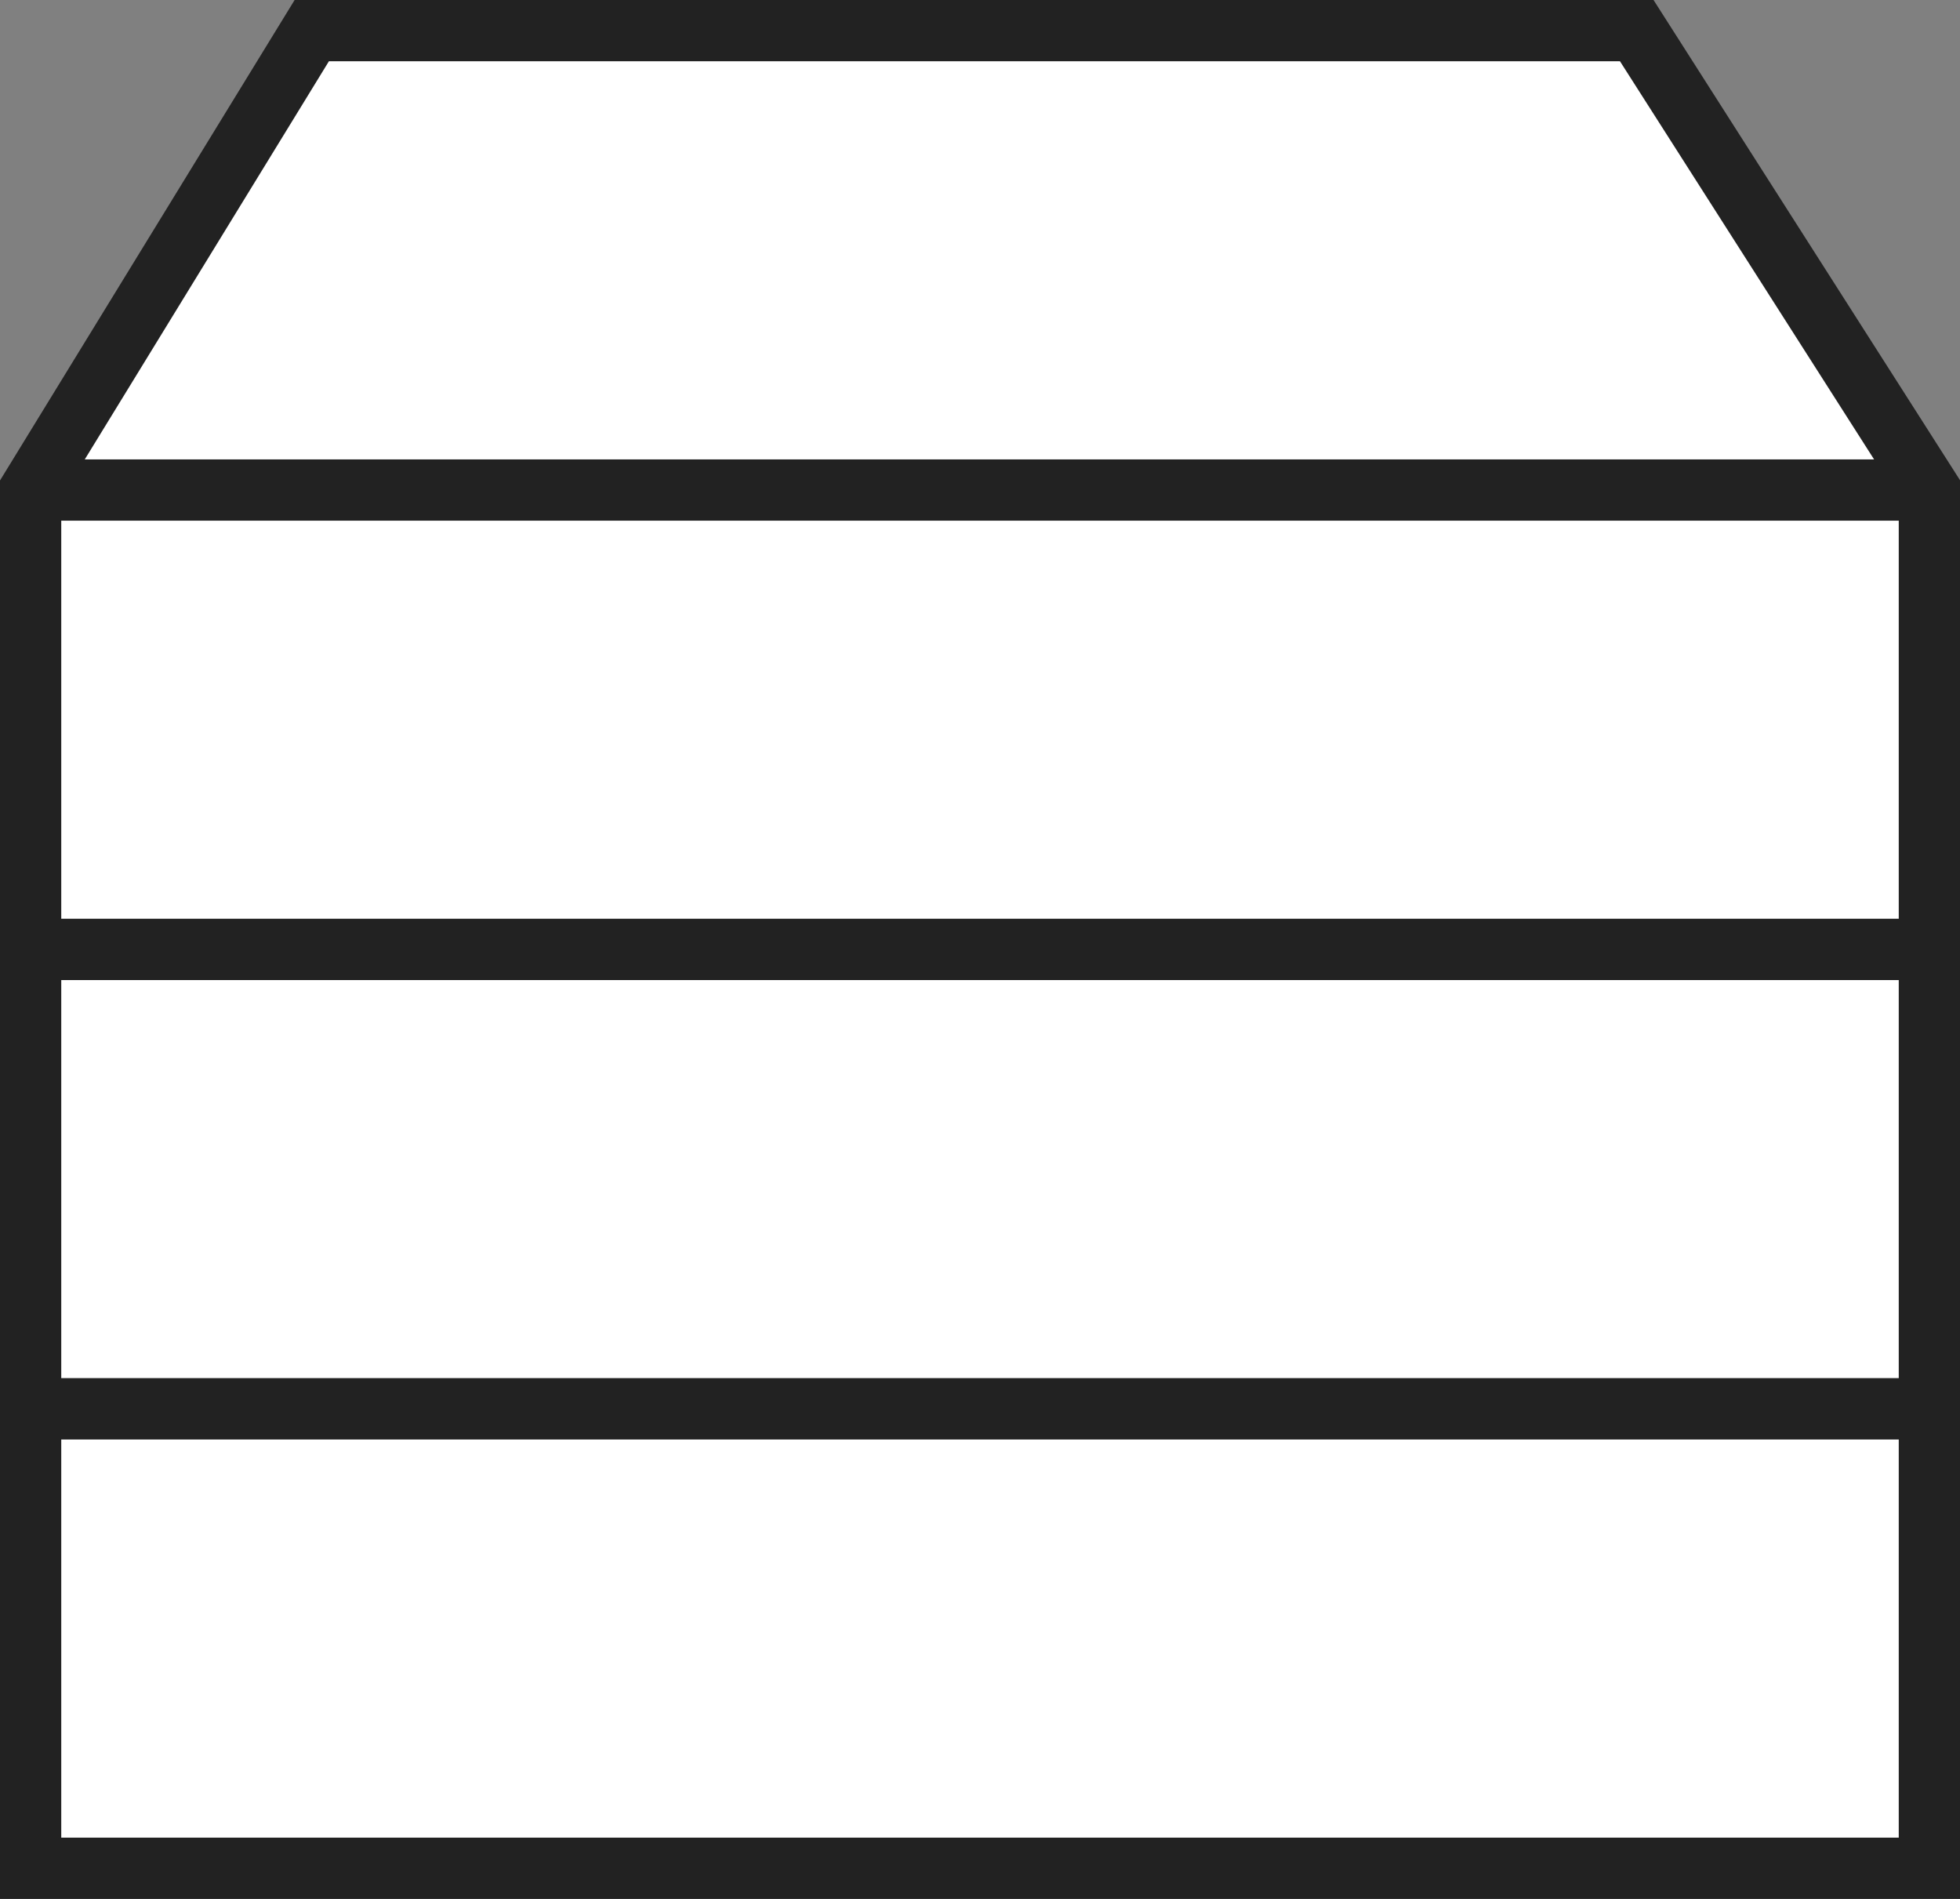 <svg xmlns="http://www.w3.org/2000/svg" xmlns:xlink="http://www.w3.org/1999/xlink" viewBox="0 0 128 124"><rect x="0" y="0" width="128" height="124" fill="#808080" stroke="none"/><defs><style>.cls-1{fill:#fff;}.cls-1,.cls-2{stroke:#222;stroke-miterlimit:10;stroke-width:4px;}.cls-2{fill:none;}</style><symbol id="Servers" data-name="Servers" viewBox="0 0 128 124"><polygon class="cls-1" points="106.89 2 20.36 2 2 31.94 2 62 126 62 126 31.94 106.89 2"/><line class="cls-2" x1="2" y1="32" x2="125" y2="32"/><rect class="cls-1" x="2" y="62" width="124" height="30"/><rect class="cls-1" x="2" y="92" width="124" height="30"/></symbol></defs><title>servers</title><g id="Layer_2" data-name="Layer 2"><g id="Layer_1-2" data-name="Layer 1"><use width="128" height="124" xlink:href="#Servers"/></g></g></svg>